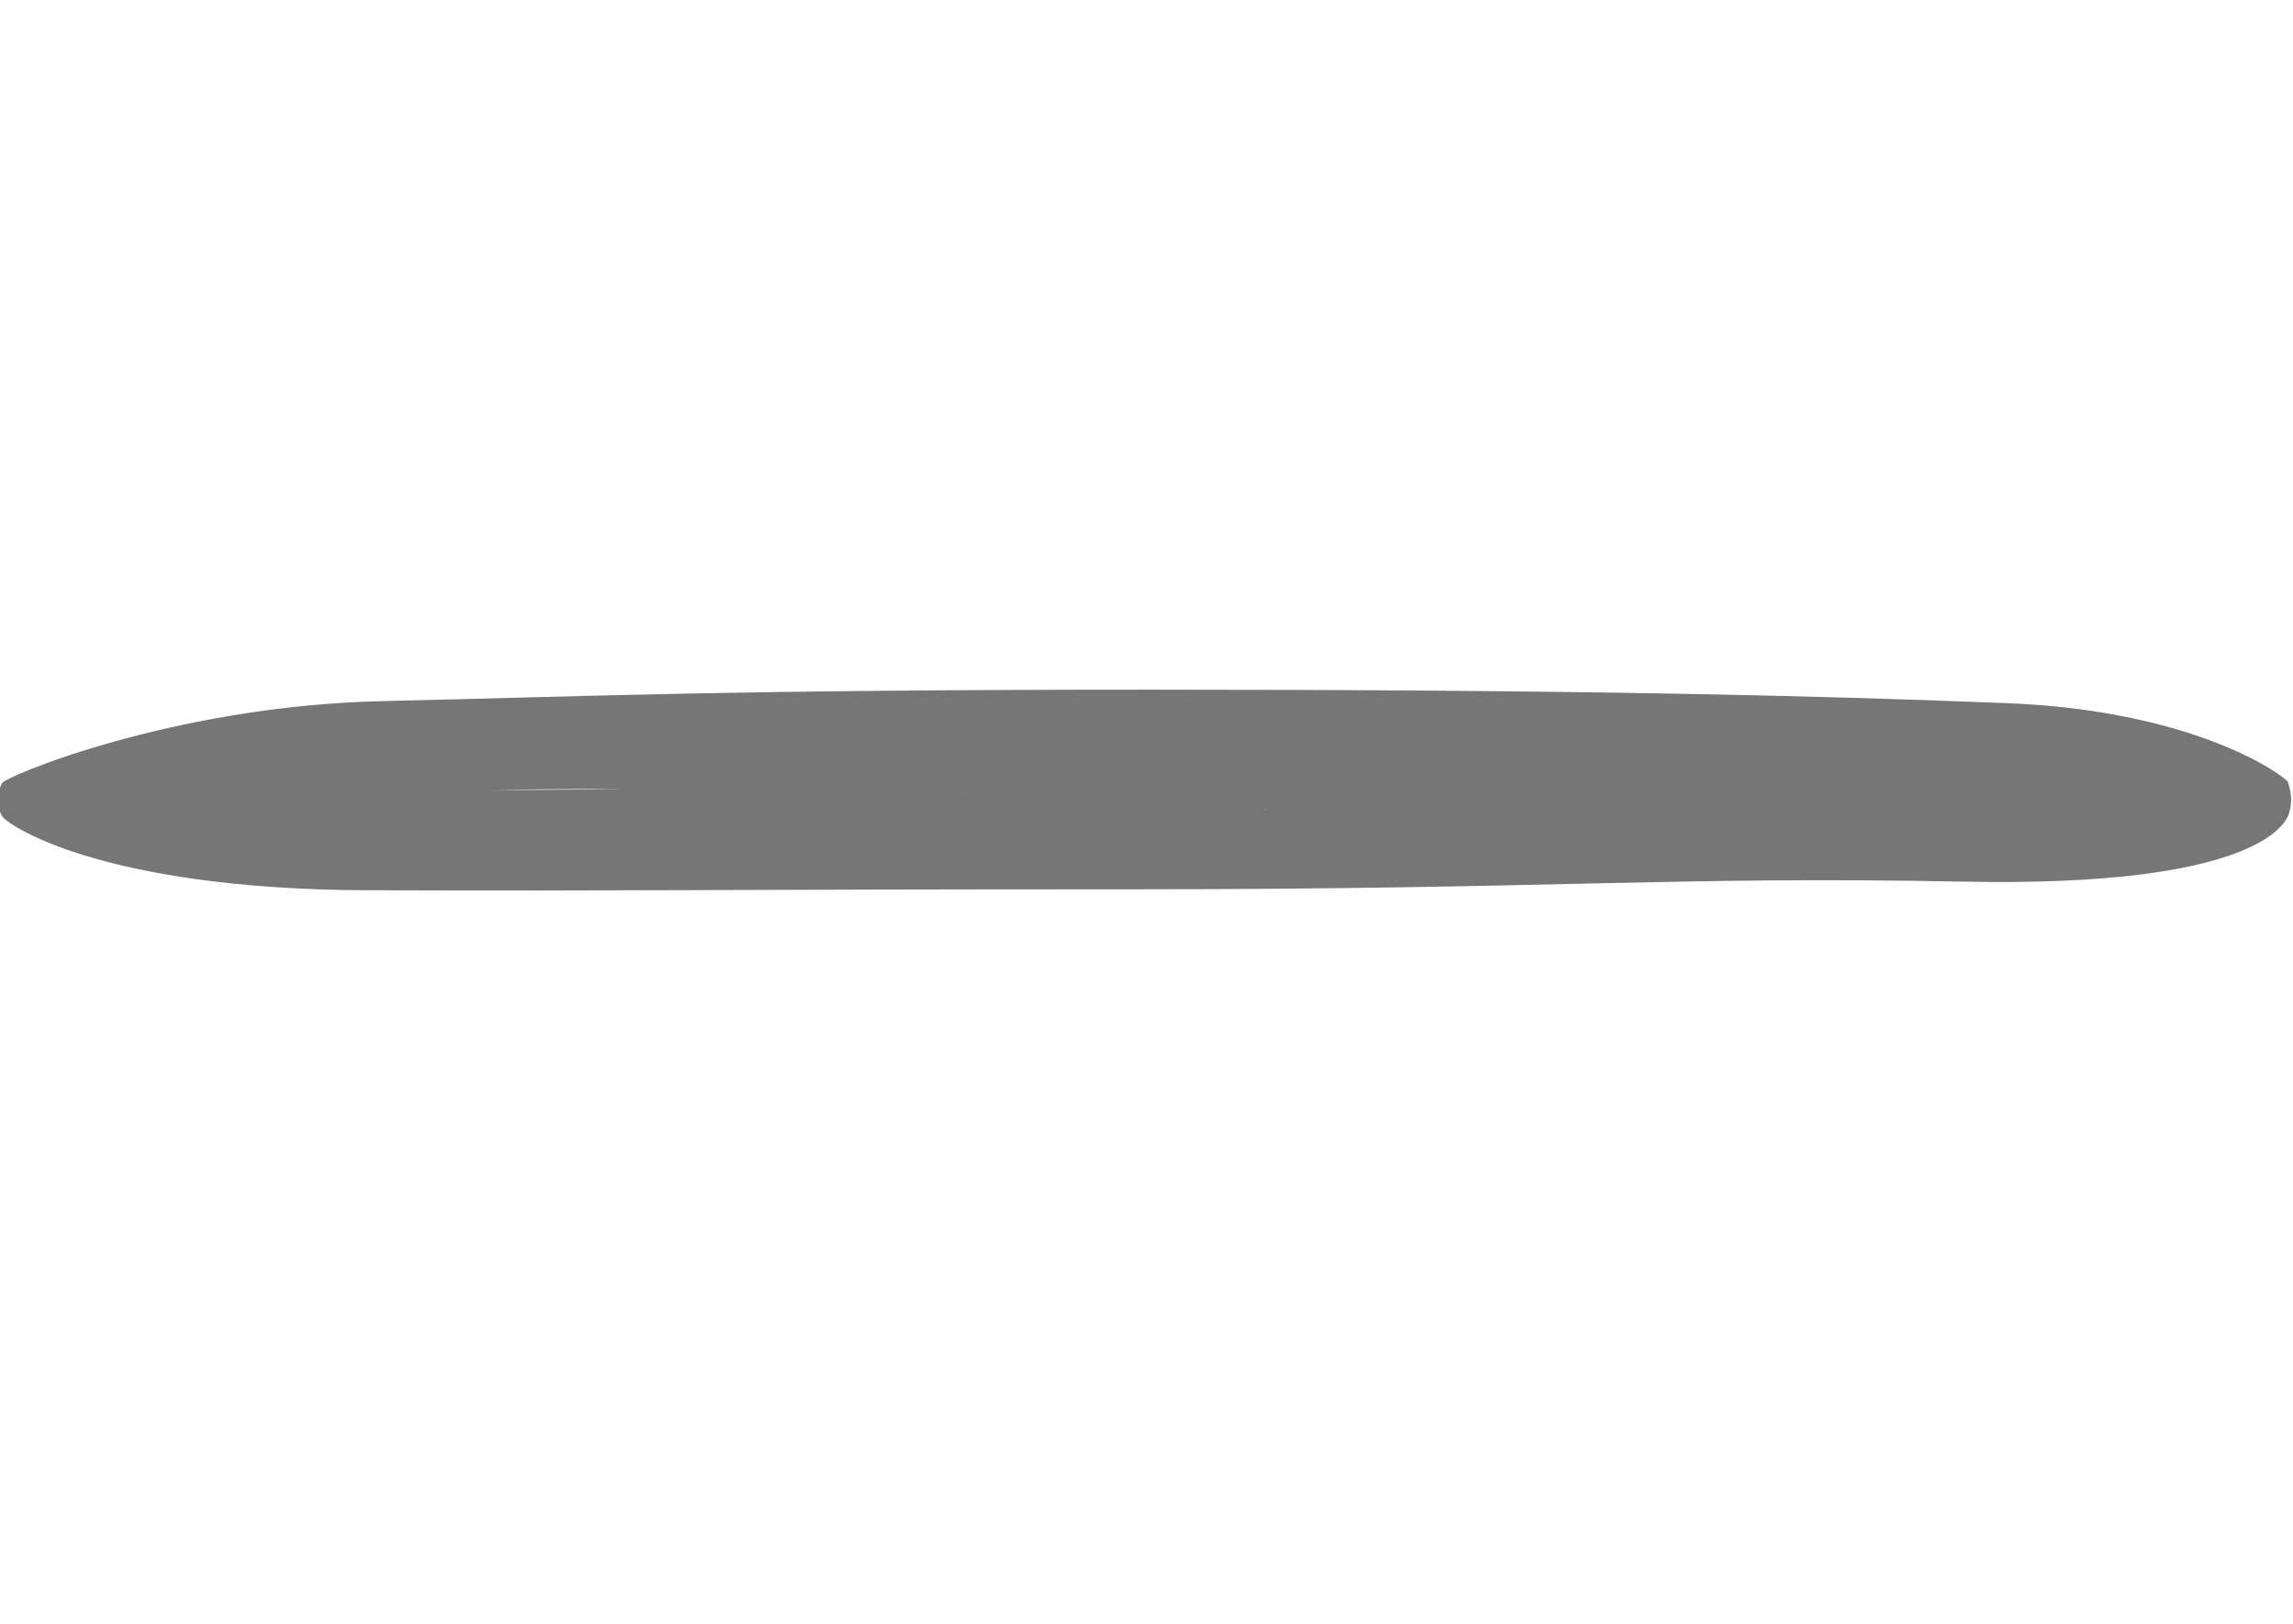 <?xml version="1.0"?>
<svg width="24" height="17" xmlns="http://www.w3.org/2000/svg" xmlns:svg="http://www.w3.org/2000/svg">
 <g class="layer">
  <title>Layer 1</title>
  <path d="m23.95,8.19c-0.04,-0.07 -0.98,-0.76 -2.98,-0.83c-2,-0.08 -4.5,-0.14 -8.92,-0.14c-4.42,0 -5.87,0.07 -8.05,0.12c-2.19,0.05 -3.95,0.79 -3.98,0.86c-0.03,0.06 -0.04,0.11 -0.04,0.17c0,0.06 0.01,0.12 0.04,0.17c0.03,0.08 1.01,0.77 3.82,0.78c2.81,0.01 3.62,-0.01 8.03,-0.01c4.42,0 5.63,-0.14 8.69,-0.08c3.06,0.06 3.35,-0.61 3.39,-0.69c0.02,-0.05 0.03,-0.11 0.03,-0.17c0,-0.06 -0.01,-0.11 -0.03,-0.17zm-4.96,0.08c-3.45,-0.04 -3.88,-0.27 -7.19,-0.27c-3.31,0 -2.9,0.27 -6.47,0.27c-3.57,0 -5.17,0.11 -4.48,0.09c0.69,-0.02 4.44,-0.12 6.53,-0.1c2.09,0.01 1.19,-0.01 4.5,-0.01c3.31,0 6.84,0.09 7.16,0.1c0.31,0.01 4.19,-0.03 4.09,-0.03c-0.1,-0.01 -0.72,-0.06 -2.9,-0.18l-1.24,0.14zm-6.64,-0.43c-0.9,0 -1.64,0.16 -2.23,0.09c-0.59,-0.07 -1.6,-0.95 -2.08,-0.31c-0.48,0.65 -0.51,0.34 -0.33,1.22c0.17,0.88 1.79,-1.16 2.42,-0.52c0.64,0.64 0.56,-0.59 1.44,-0.41c0.89,0.17 2.16,0.85 2.99,0.51c0.84,-0.35 0.87,0.44 1.07,0.44c0.2,0 0.9,0.4 0.9,-0.5c0,-1.2 0.73,-0.87 -1.44,-0.8c-2.17,0.07 -1.53,0.28 -2.74,0.28zm-0.43,0.38c-0.71,-0.2 -1.29,0.44 -1.91,0.03c-0.61,-0.41 -0.61,-0.17 -0.69,-0.26c-0.08,-0.09 -1.12,0.37 -0.98,-0.35c0.14,-0.73 1.37,1.11 1.89,0.59c0.52,-0.52 -1.73,-0.06 1.43,0.28c3.17,0.34 0.47,-0.5 1.54,-0.06c1.07,0.44 0.96,-0.9 1.37,-0.29c0.41,0.62 1.15,-0.53 1.15,0.2c0,0.99 -0.91,-0.92 -1.36,-0.27c-0.45,0.64 -1.73,0.34 -2.44,0.13z" fill="#767676" id="svg_1"/>
 </g>
</svg>